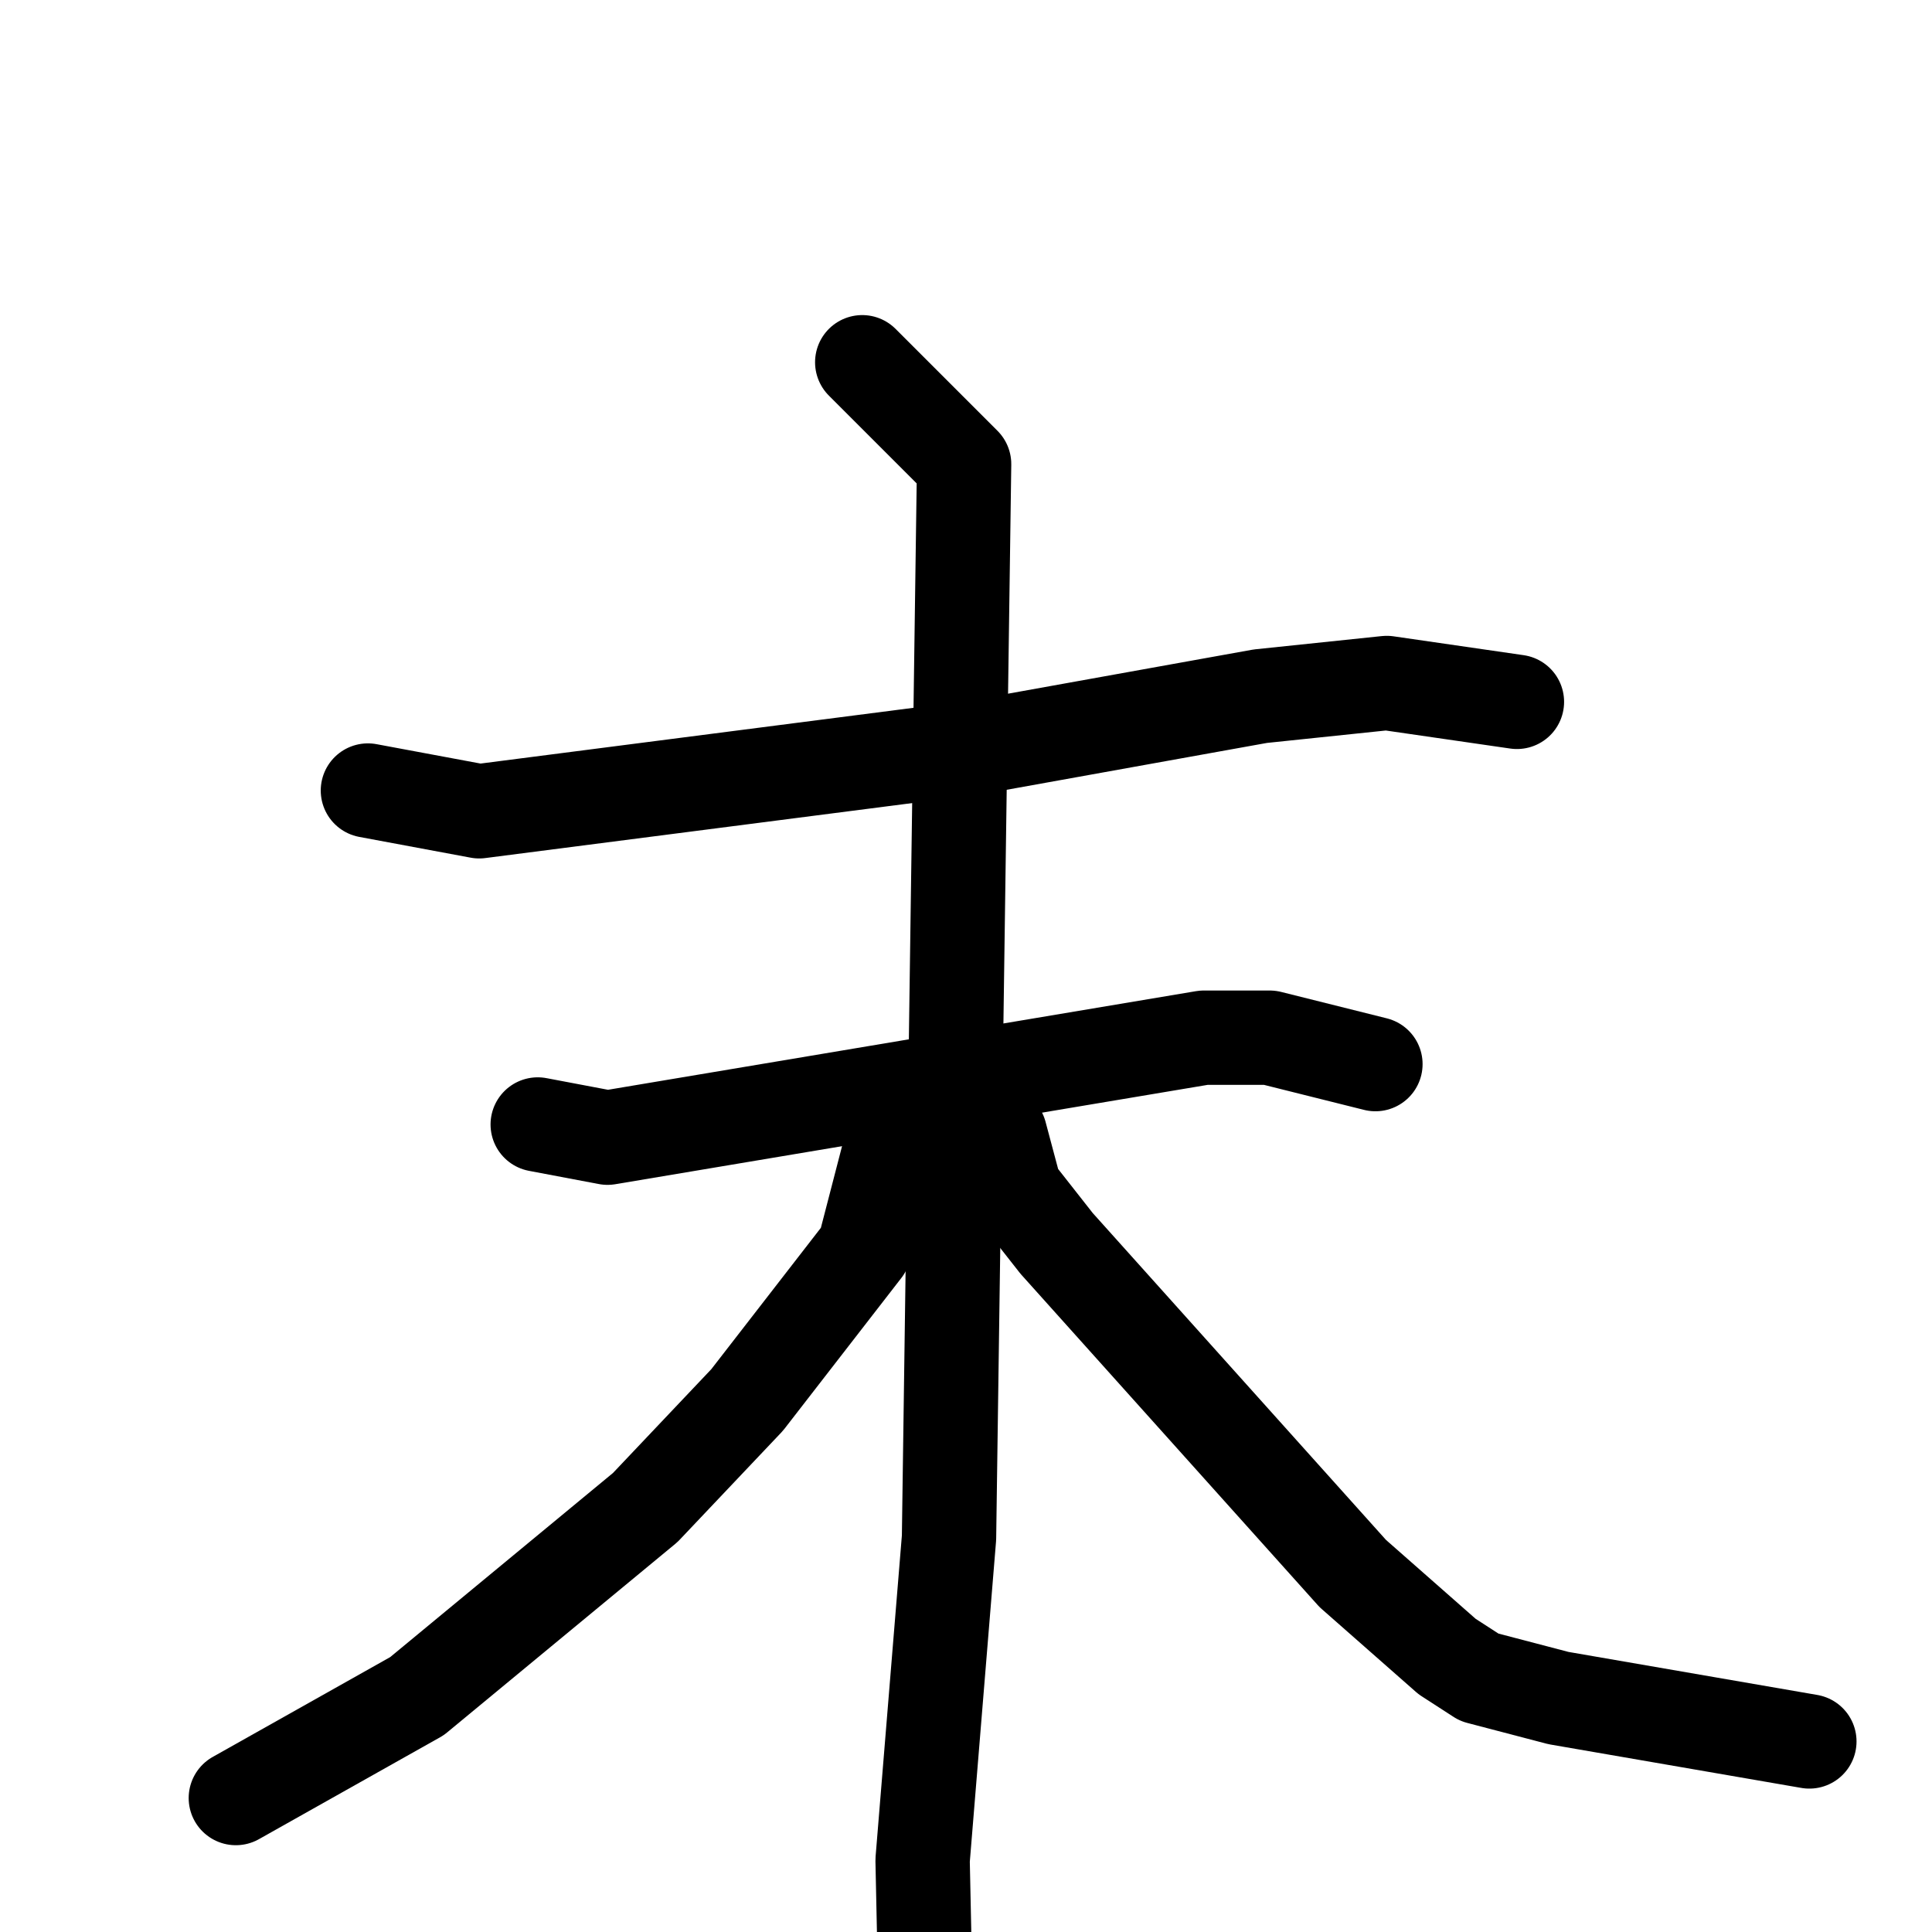 <svg xmlns="http://www.w3.org/2000/svg" viewBox="0 0 1024 1024">
  <g style="fill:none;stroke:#000000;stroke-width:50;stroke-linecap:round;stroke-linejoin:round;" transform="scale(1, 1) translate(0, 0)">
    <path d="M 195.0,419.0 L 254.0,430.0 L 518.0,396.0 L 668.0,369.0 L 735.0,362.0 L 804.0,372.0"/>
    <path d="M 285.0,596.0 L 322.0,603.0 L 638.0,550.0 L 673.0,550.0 L 729.0,564.0"/>
    <path d="M 457.0,192.0 L 511.0,246.0 L 503.0,815.0 L 489.0,986.0 L 491.0,1081.0"/>
    <path d="M 481.0,602.0 L 472.0,608.0 L 458.0,662.0 L 396.0,742.0 L 342.0,799.0 L 221.0,899.0 L 125.0,953.0"/>
    <path d="M 530.0,601.0 L 538.0,631.0 L 560.0,659.0 L 717.0,834.0 L 767.0,878.0 L 784.0,889.0 L 826.0,900.0 L 959.0,923.0"/>
  </g>
</svg>
